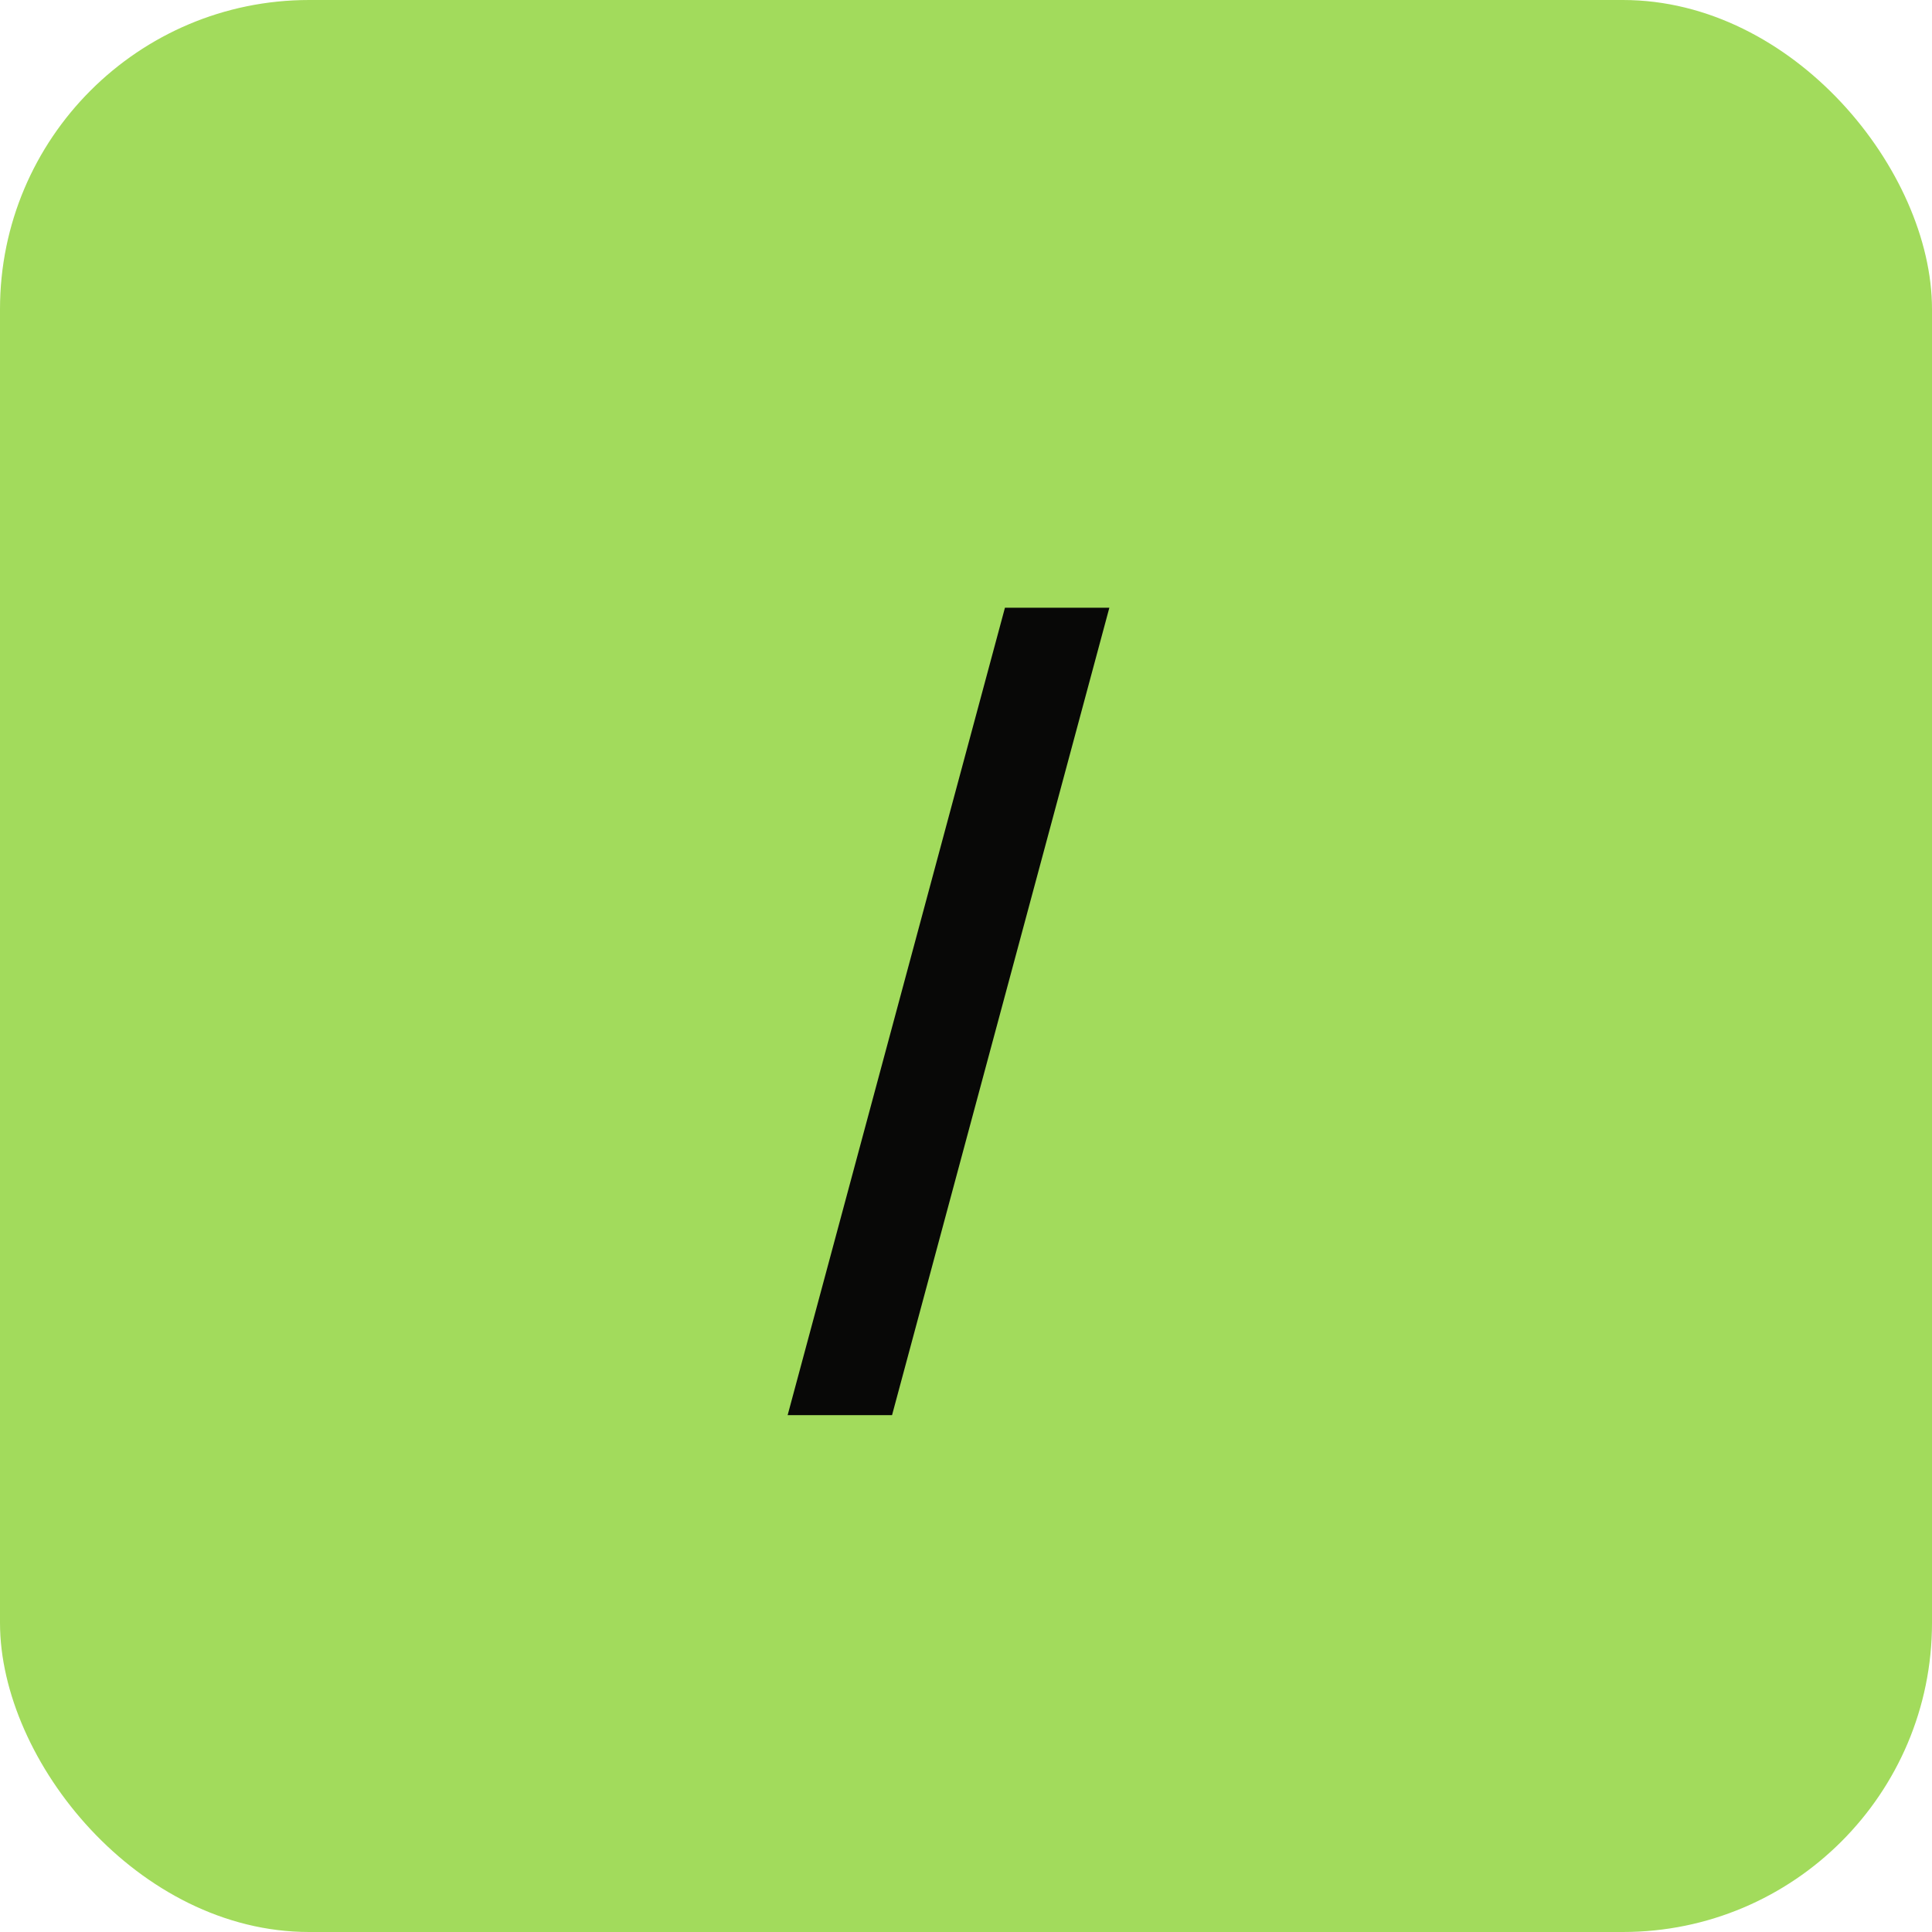 <svg width="25" height="25" viewBox="0 0 25 25" fill="none" xmlns="http://www.w3.org/2000/svg">
<rect width="25" height="25" rx="4" fill="#A2DB5C"/>
<path d="M14.355 7.864L11.543 18.312H10.192L13.004 7.864H14.355Z" fill="#080807"/>
</svg>
